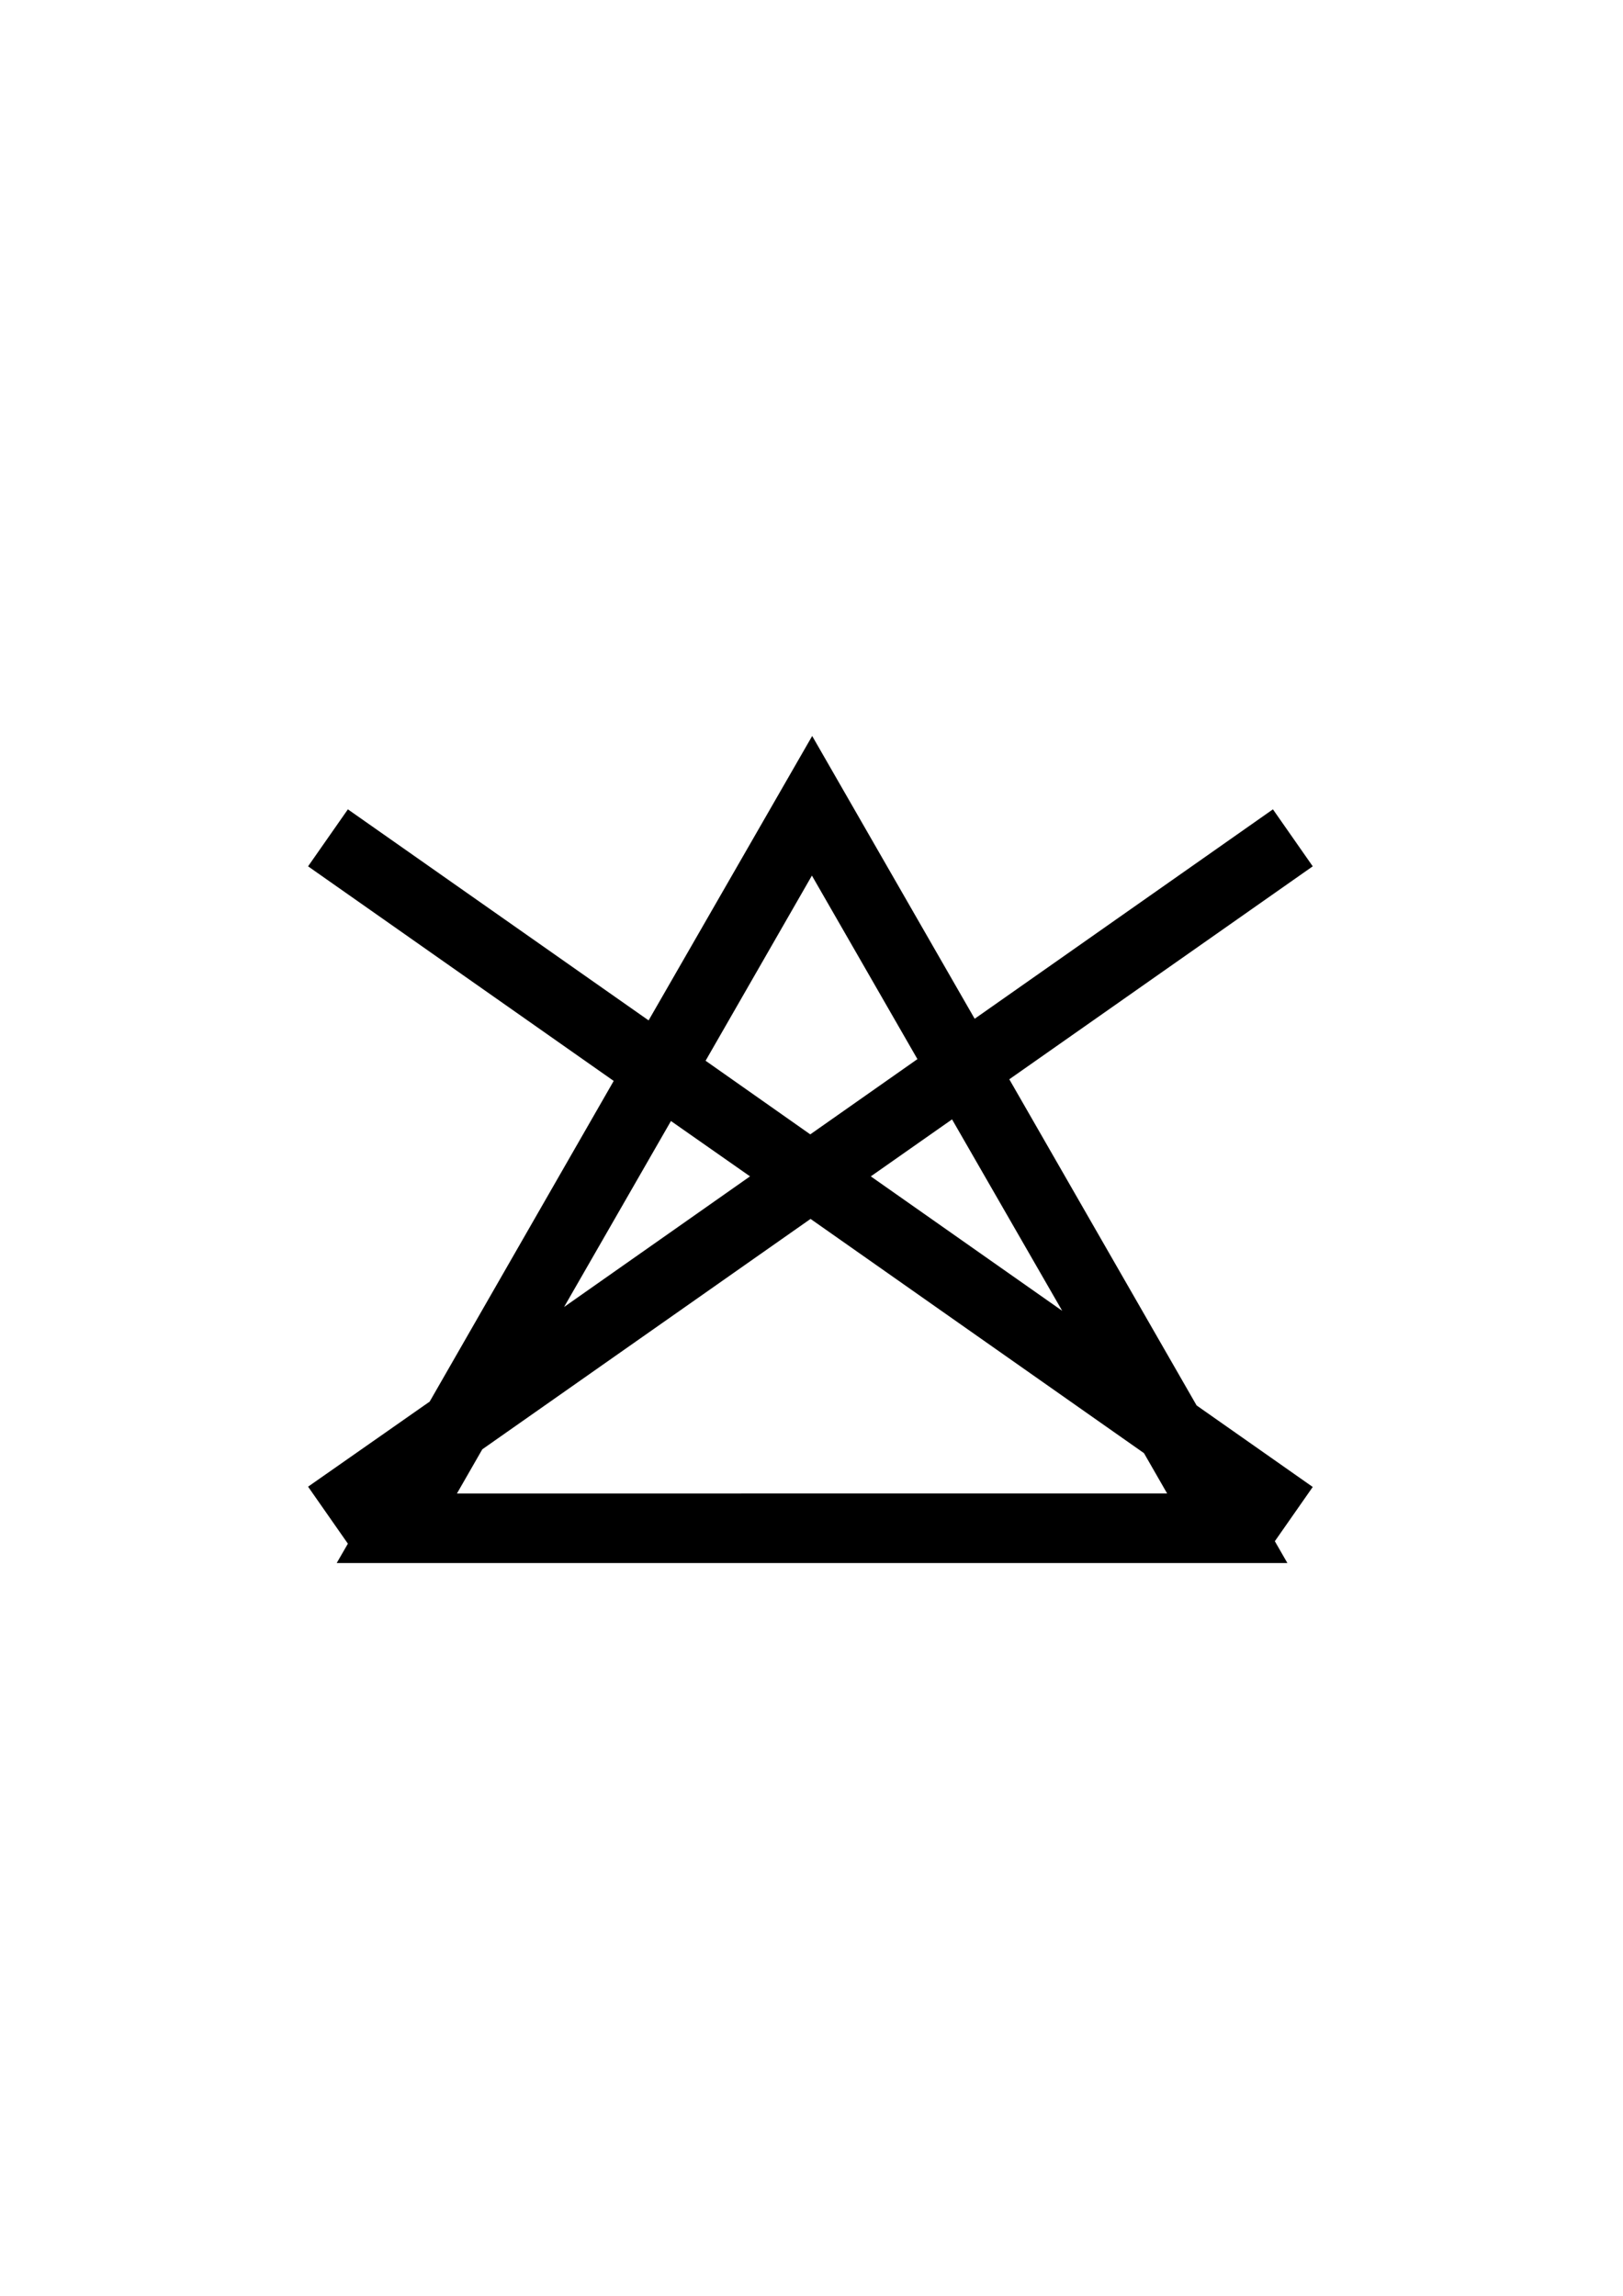 <svg xmlns="http://www.w3.org/2000/svg" viewBox="0 0 595.3 841.9" preserveAspectRatio="xMidYMid slice" focusable="false" class="asf-icon__item" style="--width: 1.5rem; --height: 1.5rem;"><g><path fill="currentColor" d="M370.2,395.8l111.3-78.1l-14.6-20.9l-109.4,76.8l-59.6-103.7l-60,104.3l-110.3-77.4L113,317.7l112.1,78.7L157.6,514
		L113,545.2l14.6,20.9l0,0l-4.1,7.1h348.7l-4.6-8l13.9-19.9l-42.6-29.9L370.2,395.8L370.2,395.8z M389.6,480.7l-70.2-49.3l29.8-20.9
		L389.6,480.7L389.6,480.7z M176.9,531.5L297.3,447l122.3,85.9l8.5,14.8H167.6L176.9,531.5L176.9,531.5z M246.1,411.1l29,20.3
		l-68.2,47.9L246.1,411.1L246.1,411.1z M336.5,388.4l-39.3,27.6l-38.4-27l39-67.9L336.5,388.4L336.5,388.4z"></path></g></svg>